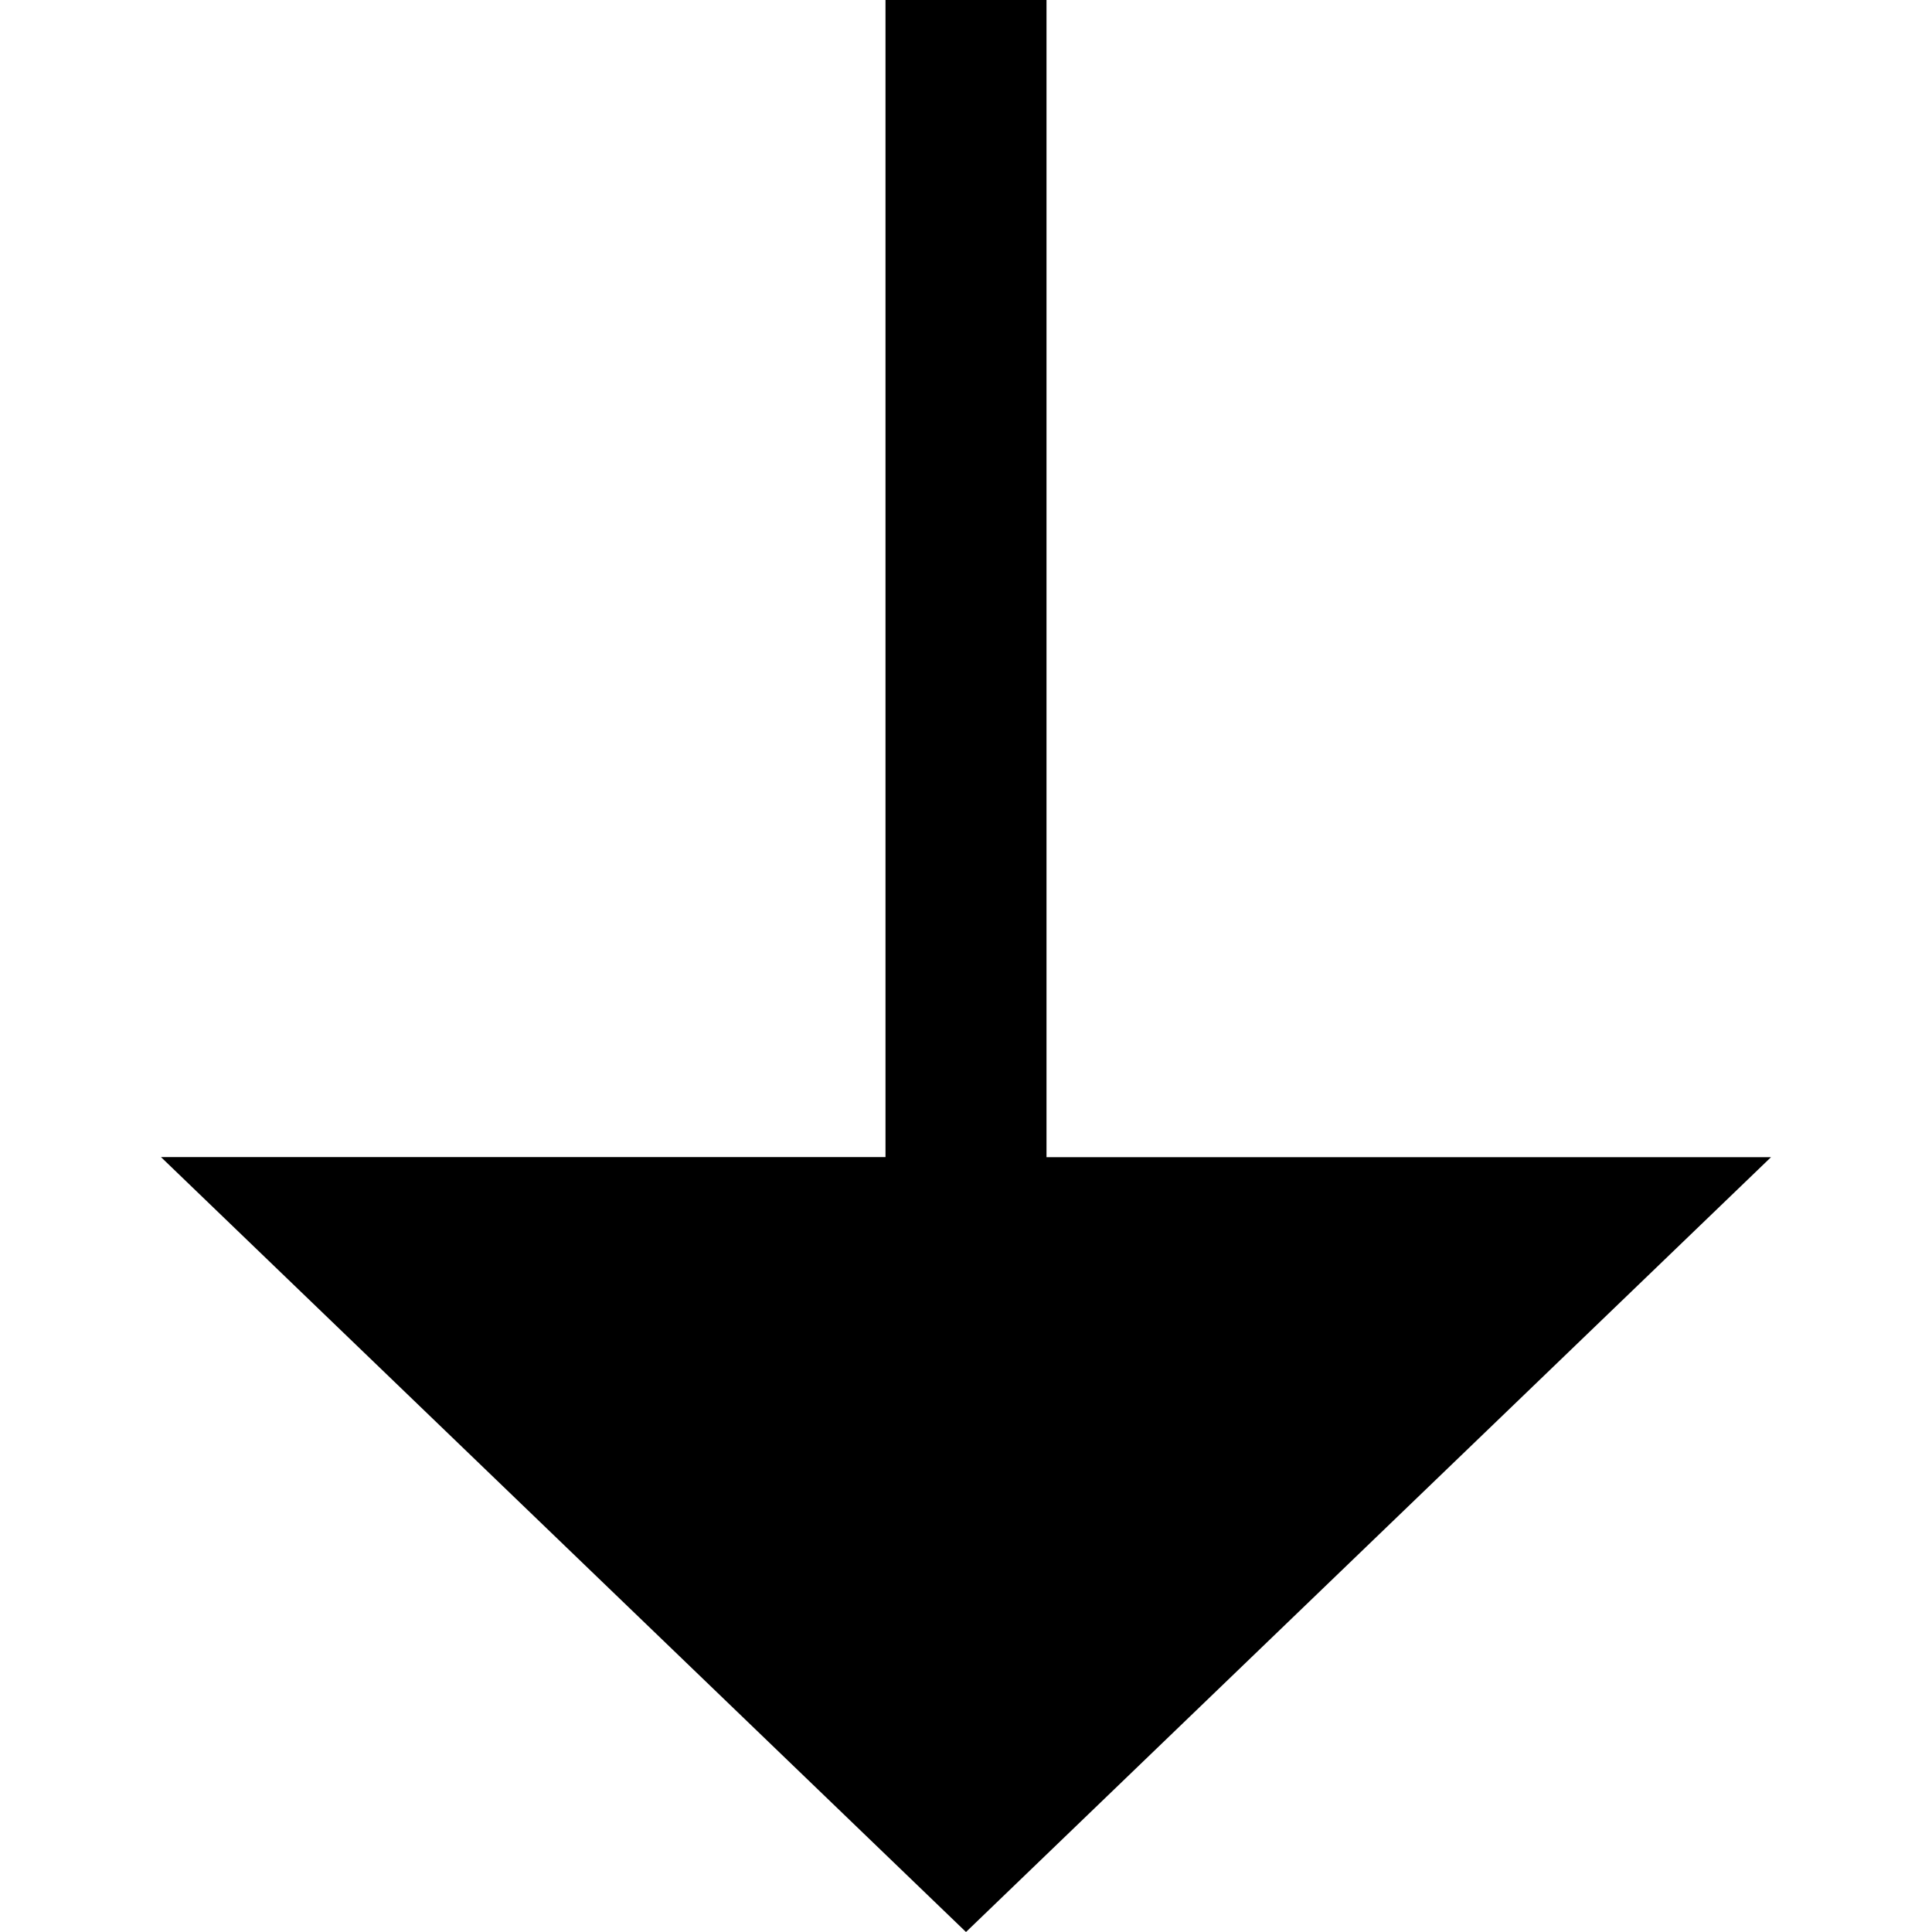 <svg width="1em" height="1em" viewBox="0 0 24 24" fill="none" xmlns="http://www.w3.org/2000/svg">
<path d="M11 14.374L11 -9.61651e-07L13 -7.86805e-07L13 14.375L22 14.375L12 24L2 14.374L11 14.374Z" fill="currentColor"/>
</svg>
